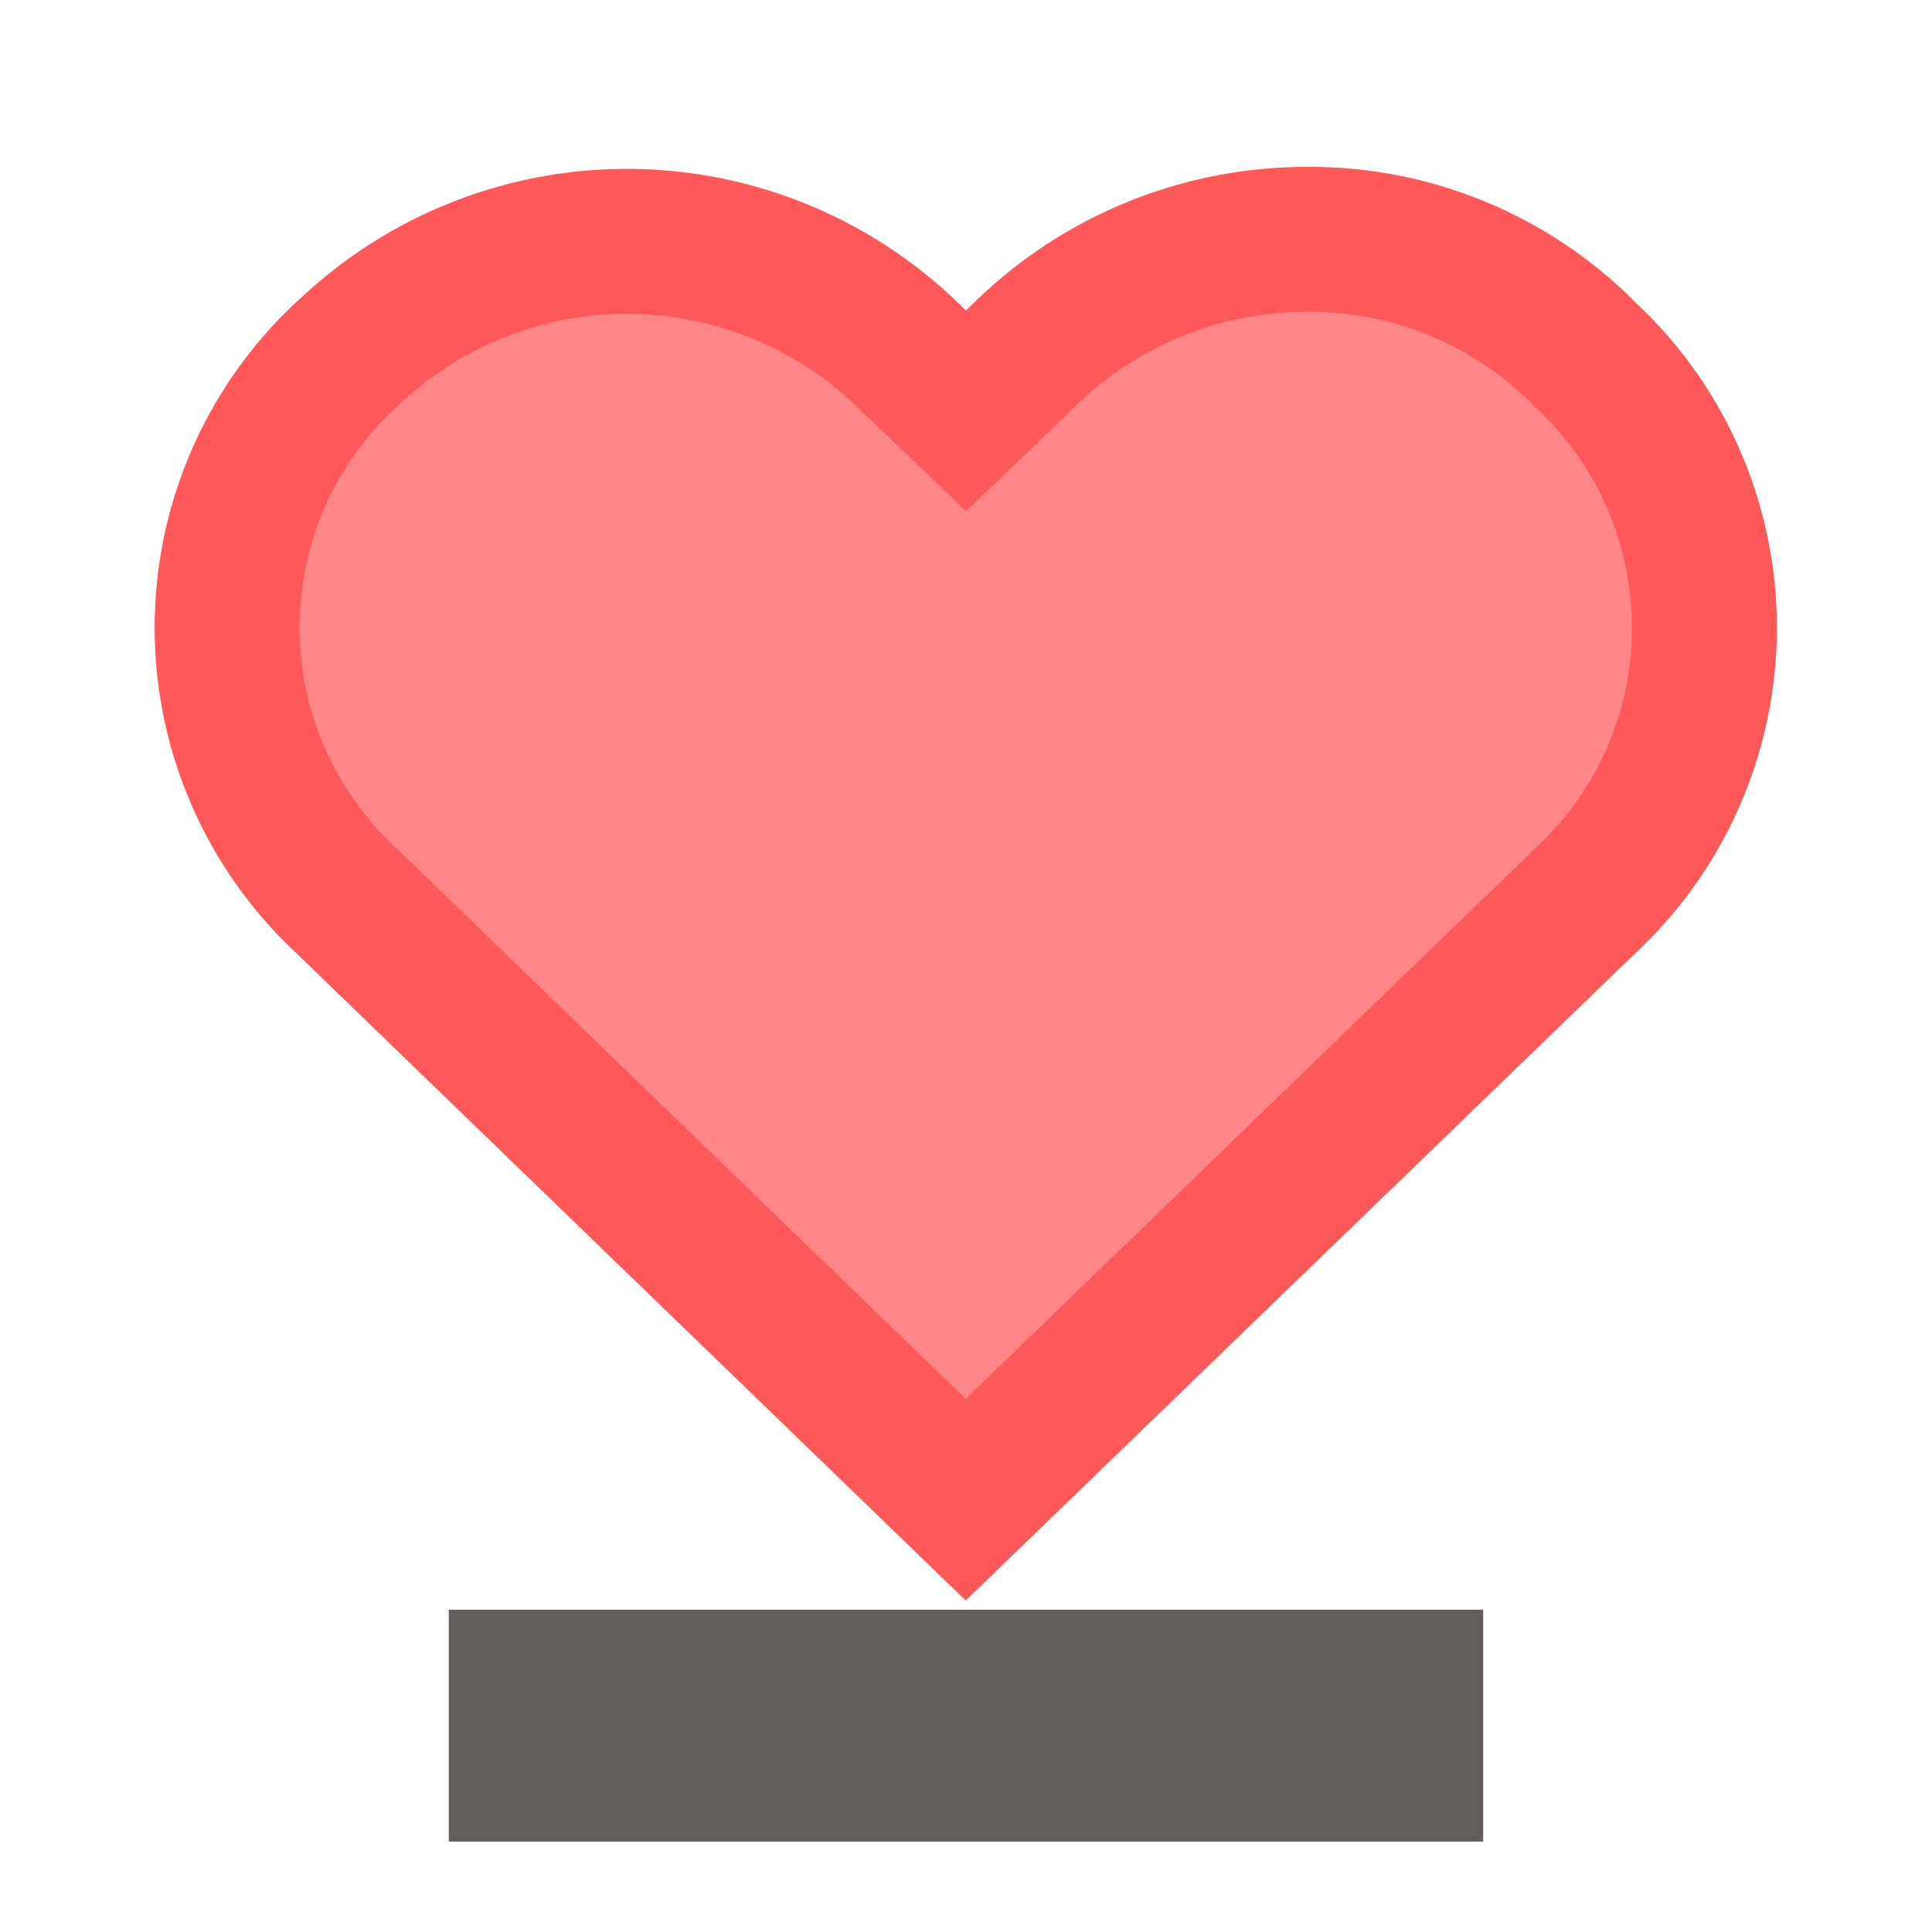 <svg id="생애설계" xmlns="http://www.w3.org/2000/svg" width="20" height="20" viewBox="0 0 20 20">
  <rect id="area" width="20" height="20" fill="none"/>
  <path id="ic-24-operations-favorite" d="M12.559,2.862A4.167,4.167,0,0,0,9.676,4.01l-.653.626-.6-.574A4.18,4.18,0,0,0,2.657,4.01L2.6,4.062A3.854,3.854,0,0,0,2.6,9.7l6.42,6.209L15.443,9.7a3.854,3.854,0,0,0,0-5.635A3.994,3.994,0,0,0,12.559,2.862Z" transform="translate(0.977 -0.384)" fill="#ff8686" stroke="#ff5858" stroke-miterlimit="10" stroke-width="1.5"/>
  <rect id="사각형_26567" data-name="사각형 26567" width="10.708" height="2.4" transform="translate(4.646 16.664)" fill="#645f5d"/>
</svg>
